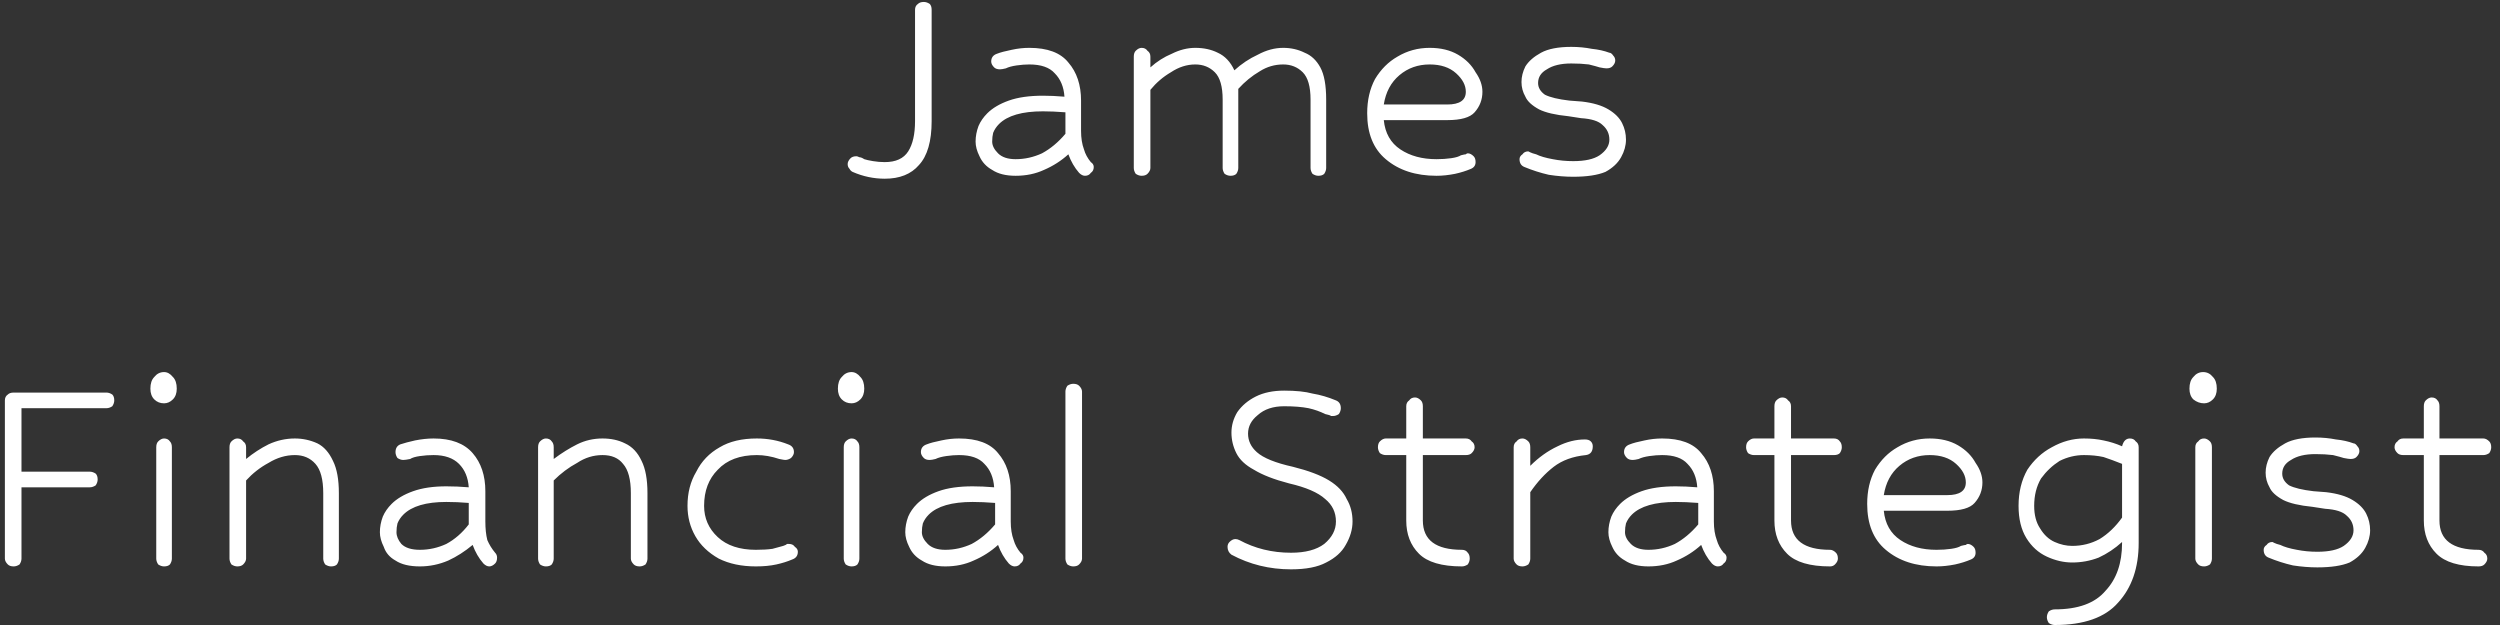 <svg width="256" height="64" viewBox="0 0 256 64" fill="none" xmlns="http://www.w3.org/2000/svg">
<rect x="0" y="0" width="256" height="64" fill="#333333" stroke="none"/>
<path d="M88.5 16.3C88.7 16.367 89 16.433 89.4 16.5C89.8 16.567 90.2 16.6 90.6 16.6C91.733 16.6 92.533 16.233 93 15.5C93.467 14.767 93.7 13.733 93.7 12.4V1C93.7 0.733 93.8 0.533 94 0.4C94.133 0.267 94.333 0.2 94.6 0.2C94.8 0.2 95 0.267 95.2 0.4C95.333 0.533 95.4 0.733 95.4 1V12.4C95.4 14.467 94.967 15.967 94.1 16.9C93.3 17.833 92.133 18.3 90.6 18.3C89.467 18.3 88.367 18.067 87.3 17.6C87.167 17.533 87.067 17.433 87 17.3C86.867 17.167 86.8 17 86.8 16.8C86.8 16.6 86.9 16.4 87.1 16.2C87.233 16.067 87.433 16 87.7 16C87.767 16 87.867 16.033 88 16.1C88.133 16.1 88.3 16.167 88.5 16.3ZM110.5 17.7C110.033 17.167 109.667 16.533 109.4 15.8C108.667 16.467 107.833 17 106.9 17.4C106.033 17.8 105.067 18 104 18C103 18 102.2 17.8 101.6 17.4C101 17.067 100.567 16.6 100.3 16C100.033 15.467 99.9 14.967 99.9 14.5C99.9 13.967 100 13.433 100.2 12.9C100.4 12.433 100.7 12 101.1 11.6C101.633 11.067 102.367 10.633 103.3 10.3C104.233 9.967 105.4 9.8 106.8 9.8C107.467 9.8 108.2 9.833 109 9.9C108.933 8.9 108.6 8.1 108 7.5C107.467 6.9 106.6 6.6 105.4 6.6C105 6.6 104.567 6.633 104.1 6.7C103.633 6.767 103.267 6.867 103 7C102.733 7.067 102.533 7.1 102.4 7.1C102.133 7.1 101.933 7.033 101.8 6.9C101.6 6.7 101.5 6.5 101.5 6.3C101.5 5.9 101.7 5.633 102.1 5.5C102.433 5.367 102.933 5.233 103.6 5.1C104.2 4.967 104.8 4.9 105.4 4.9C107.267 4.9 108.6 5.4 109.4 6.4C110.267 7.4 110.7 8.7 110.7 10.3V13.4C110.7 14.133 110.8 14.767 111 15.3C111.133 15.767 111.367 16.2 111.7 16.6C111.9 16.733 112 16.9 112 17.1C112 17.367 111.9 17.567 111.7 17.7C111.567 17.9 111.367 18 111.1 18C110.9 18 110.7 17.9 110.5 17.7ZM104 16.3C104.933 16.3 105.833 16.1 106.7 15.7C107.567 15.233 108.367 14.567 109.1 13.7V11.5C108.233 11.433 107.467 11.4 106.8 11.4C104.667 11.4 103.167 11.833 102.3 12.7C102.033 12.967 101.833 13.267 101.7 13.6C101.633 13.867 101.6 14.167 101.6 14.5C101.6 14.9 101.8 15.3 102.2 15.7C102.6 16.1 103.2 16.3 104 16.3ZM135 18C134.8 18 134.6 17.933 134.4 17.8C134.267 17.6 134.2 17.4 134.2 17.2V10.2C134.2 8.867 133.933 7.933 133.4 7.4C132.867 6.867 132.2 6.6 131.4 6.6C130.533 6.6 129.733 6.833 129 7.3C128.2 7.767 127.467 8.367 126.8 9.1V17.2C126.8 17.4 126.733 17.6 126.6 17.8C126.467 17.933 126.267 18 126 18C125.8 18 125.6 17.933 125.4 17.8C125.267 17.6 125.2 17.4 125.2 17.2V10.2C125.2 8.867 124.933 7.933 124.4 7.4C123.867 6.867 123.2 6.6 122.4 6.6C121.533 6.6 120.7 6.867 119.9 7.4C119.1 7.867 118.4 8.467 117.8 9.2V17.2C117.8 17.4 117.7 17.6 117.5 17.8C117.367 17.933 117.167 18 116.9 18C116.7 18 116.5 17.933 116.3 17.8C116.167 17.6 116.1 17.4 116.1 17.2V5.8C116.1 5.533 116.167 5.333 116.3 5.2C116.5 5 116.7 4.9 116.9 4.9C117.167 4.9 117.367 5 117.5 5.2C117.7 5.333 117.8 5.533 117.8 5.8V6.9C118.467 6.3 119.2 5.833 120 5.5C120.8 5.1 121.6 4.9 122.4 4.9C123.267 4.9 124.033 5.067 124.7 5.4C125.433 5.733 126 6.333 126.4 7.2C127.133 6.533 127.933 6 128.8 5.6C129.667 5.133 130.533 4.9 131.4 4.9C132.2 4.9 132.933 5.067 133.6 5.4C134.267 5.667 134.8 6.167 135.2 6.9C135.6 7.633 135.8 8.733 135.8 10.2V17.2C135.8 17.4 135.733 17.6 135.6 17.8C135.467 17.933 135.267 18 135 18ZM147.1 18C144.967 18 143.233 17.433 141.9 16.3C140.633 15.233 140 13.667 140 11.6C140 10.267 140.267 9.1 140.8 8.1C141.4 7.1 142.167 6.333 143.1 5.8C144.1 5.2 145.2 4.9 146.4 4.9C147.533 4.9 148.5 5.133 149.3 5.6C150.1 6.067 150.7 6.667 151.1 7.4C151.567 8.067 151.8 8.733 151.8 9.4C151.8 10.2 151.533 10.9 151 11.5C150.533 12.033 149.6 12.3 148.2 12.3H141.7C141.833 13.633 142.4 14.633 143.4 15.3C144.4 15.967 145.633 16.3 147.1 16.3C147.633 16.3 148.133 16.267 148.6 16.2C149.067 16.133 149.4 16.033 149.6 15.9C149.867 15.833 150.033 15.8 150.1 15.8C150.167 15.733 150.233 15.7 150.3 15.7C150.5 15.7 150.7 15.8 150.9 16C151.033 16.133 151.1 16.333 151.1 16.6C151.1 16.933 150.933 17.167 150.6 17.3C150.133 17.5 149.6 17.667 149 17.8C148.333 17.933 147.7 18 147.1 18ZM146.4 6.6C145.2 6.6 144.167 6.967 143.3 7.7C142.433 8.433 141.9 9.433 141.7 10.7H148.2C149.467 10.7 150.1 10.267 150.1 9.4C150.1 8.733 149.767 8.1 149.1 7.5C148.433 6.9 147.533 6.6 146.4 6.6ZM163.8 6.9C163.6 6.833 163.233 6.733 162.7 6.6C162.167 6.533 161.567 6.5 160.9 6.5C159.833 6.5 159 6.7 158.4 7.1C157.8 7.433 157.5 7.9 157.5 8.5C157.5 8.967 157.733 9.367 158.2 9.7C158.733 9.967 159.567 10.167 160.7 10.3L162 10.4C163.133 10.533 164.033 10.8 164.7 11.2C165.367 11.6 165.833 12.067 166.1 12.6C166.367 13.133 166.5 13.7 166.5 14.3C166.5 14.9 166.333 15.5 166 16.1C165.667 16.7 165.133 17.2 164.4 17.6C163.6 17.933 162.5 18.1 161.1 18.1C160.3 18.1 159.467 18.033 158.6 17.9C157.733 17.7 156.9 17.433 156.1 17.1C155.767 16.967 155.6 16.7 155.6 16.3C155.6 16.1 155.7 15.933 155.9 15.8C156.033 15.6 156.233 15.5 156.5 15.5C156.5 15.5 156.567 15.533 156.7 15.6C156.833 15.667 157.033 15.733 157.3 15.8C157.7 16 158.267 16.167 159 16.3C159.667 16.433 160.367 16.5 161.1 16.5C162.3 16.5 163.2 16.3 163.8 15.9C164.467 15.433 164.8 14.9 164.8 14.3C164.8 13.7 164.567 13.2 164.1 12.8C163.7 12.4 162.967 12.167 161.9 12.1L160.6 11.9C159.267 11.767 158.267 11.533 157.6 11.2C156.867 10.8 156.4 10.367 156.2 9.9C155.933 9.433 155.8 8.933 155.8 8.4C155.8 7.867 155.933 7.333 156.2 6.8C156.533 6.267 157.067 5.8 157.8 5.4C158.533 5 159.567 4.8 160.9 4.8C161.633 4.8 162.333 4.867 163 5C163.667 5.067 164.267 5.2 164.8 5.4C164.933 5.4 165.067 5.5 165.2 5.7C165.333 5.833 165.4 6 165.4 6.2C165.4 6.4 165.3 6.6 165.1 6.8C164.967 6.933 164.767 7 164.5 7C164.367 7 164.133 6.967 163.8 6.9ZM1.4 58C1.133 58 0.933 57.933 0.8 57.8C0.6 57.6 0.5 57.4 0.5 57.2V41C0.5 40.733 0.6 40.533 0.8 40.4C0.933 40.267 1.133 40.2 1.4 40.2H10.9C11.1 40.2 11.3 40.267 11.5 40.4C11.633 40.533 11.7 40.733 11.7 41C11.7 41.2 11.633 41.4 11.5 41.6C11.3 41.733 11.1 41.8 10.9 41.8H2.2V48.3H9.2C9.4 48.3 9.6 48.367 9.8 48.5C9.933 48.633 10 48.833 10 49.1C10 49.3 9.933 49.5 9.8 49.7C9.6 49.833 9.4 49.9 9.2 49.9H2.2V57.2C2.2 57.4 2.133 57.6 2 57.8C1.8 57.933 1.6 58 1.4 58ZM16.8 38.1C17.133 38.1 17.433 38.267 17.7 38.6C17.967 38.867 18.1 39.267 18.1 39.8C18.1 40.267 17.967 40.633 17.7 40.9C17.433 41.167 17.133 41.3 16.8 41.3C16.4 41.3 16.067 41.167 15.8 40.9C15.533 40.633 15.4 40.267 15.4 39.8C15.4 39.267 15.533 38.867 15.8 38.6C16.067 38.267 16.4 38.1 16.8 38.1ZM16 57.2V45.8C16 45.533 16.067 45.333 16.2 45.2C16.4 45 16.6 44.9 16.8 44.9C17.067 44.9 17.267 45 17.4 45.2C17.533 45.333 17.6 45.533 17.6 45.8V57.2C17.6 57.4 17.533 57.6 17.4 57.8C17.267 57.933 17.067 58 16.8 58C16.6 58 16.4 57.933 16.2 57.8C16.067 57.6 16 57.4 16 57.2ZM33.9 58C33.7 58 33.5 57.933 33.3 57.8C33.167 57.6 33.1 57.4 33.1 57.2V50.5C33.1 49.1 32.833 48.1 32.3 47.5C31.767 46.9 31.067 46.6 30.2 46.6C29.267 46.6 28.367 46.867 27.5 47.4C26.633 47.867 25.867 48.467 25.2 49.2V57.2C25.2 57.4 25.1 57.6 24.9 57.8C24.767 57.933 24.567 58 24.3 58C24.1 58 23.9 57.933 23.7 57.8C23.567 57.6 23.5 57.4 23.5 57.2V45.8C23.5 45.533 23.567 45.333 23.7 45.2C23.9 45 24.1 44.9 24.3 44.9C24.567 44.9 24.767 45 24.9 45.2C25.1 45.333 25.2 45.533 25.2 45.8V47C25.933 46.4 26.7 45.9 27.5 45.5C28.367 45.1 29.267 44.9 30.2 44.9C31 44.9 31.767 45.067 32.5 45.4C33.167 45.733 33.7 46.333 34.1 47.2C34.5 48 34.7 49.1 34.7 50.5V57.2C34.7 57.4 34.633 57.6 34.5 57.8C34.367 57.933 34.167 58 33.9 58ZM49.5 57.7C49.033 57.167 48.667 56.533 48.4 55.8C47.6 56.467 46.767 57 45.9 57.4C44.967 57.8 44 58 43 58C41.933 58 41.1 57.8 40.5 57.4C39.9 57.067 39.5 56.6 39.3 56C39.033 55.467 38.9 54.967 38.9 54.5C38.9 53.967 39 53.433 39.2 52.9C39.4 52.433 39.7 52 40.1 51.6C40.633 51.067 41.367 50.633 42.3 50.3C43.233 49.967 44.367 49.8 45.7 49.8C46.433 49.8 47.2 49.833 48 49.9C47.933 48.9 47.6 48.1 47 47.5C46.4 46.9 45.533 46.6 44.4 46.6C43.933 46.6 43.467 46.633 43 46.7C42.533 46.767 42.2 46.867 42 47C41.667 47.067 41.433 47.1 41.3 47.1C41.1 47.1 40.9 47.033 40.7 46.9C40.567 46.7 40.5 46.5 40.5 46.3C40.5 45.9 40.667 45.633 41 45.5C41.4 45.367 41.9 45.233 42.5 45.1C43.167 44.967 43.8 44.9 44.4 44.9C46.2 44.9 47.533 45.4 48.4 46.4C49.267 47.4 49.7 48.7 49.7 50.3V53.4C49.7 54.133 49.767 54.767 49.9 55.3C50.1 55.767 50.367 56.2 50.7 56.6C50.833 56.733 50.9 56.9 50.9 57.1C50.9 57.367 50.833 57.567 50.7 57.7C50.5 57.9 50.3 58 50.1 58C49.9 58 49.7 57.9 49.5 57.7ZM43 56.3C43.933 56.3 44.833 56.1 45.7 55.7C46.567 55.233 47.333 54.567 48 53.7V51.5C47.2 51.433 46.433 51.4 45.7 51.4C43.633 51.4 42.167 51.833 41.3 52.7C41.033 52.967 40.833 53.267 40.7 53.6C40.633 53.867 40.6 54.167 40.6 54.5C40.6 54.9 40.767 55.3 41.1 55.7C41.5 56.1 42.133 56.3 43 56.3ZM65.5 58C65.233 58 65.033 57.933 64.9 57.8C64.7 57.6 64.6 57.4 64.6 57.2V50.5C64.6 49.1 64.333 48.1 63.8 47.5C63.333 46.9 62.633 46.6 61.7 46.6C60.767 46.6 59.9 46.867 59.1 47.4C58.233 47.867 57.433 48.467 56.7 49.2V57.2C56.7 57.4 56.633 57.6 56.5 57.8C56.367 57.933 56.167 58 55.9 58C55.7 58 55.5 57.933 55.3 57.8C55.167 57.6 55.1 57.4 55.1 57.2V45.8C55.1 45.533 55.167 45.333 55.3 45.2C55.5 45 55.7 44.9 55.9 44.9C56.167 44.9 56.367 45 56.5 45.2C56.633 45.333 56.7 45.533 56.7 45.8V47C57.5 46.4 58.3 45.9 59.1 45.5C59.9 45.1 60.767 44.9 61.7 44.9C62.567 44.9 63.333 45.067 64 45.4C64.733 45.733 65.3 46.333 65.7 47.2C66.1 48 66.3 49.1 66.3 50.5V57.2C66.3 57.4 66.233 57.6 66.1 57.8C65.9 57.933 65.7 58 65.5 58ZM79.8 47C79 46.733 78.233 46.6 77.5 46.6C75.767 46.6 74.433 47.1 73.5 48.1C72.567 49.033 72.1 50.267 72.1 51.8C72.1 53.067 72.567 54.133 73.5 55C74.433 55.867 75.733 56.3 77.4 56.3C78.067 56.3 78.633 56.267 79.1 56.2C79.567 56.067 79.933 55.967 80.2 55.9C80.4 55.833 80.533 55.767 80.6 55.7C80.733 55.7 80.8 55.7 80.8 55.7C81.067 55.7 81.267 55.8 81.4 56C81.6 56.133 81.7 56.3 81.7 56.5C81.7 56.9 81.5 57.167 81.1 57.3C80.633 57.5 80.1 57.667 79.5 57.8C78.9 57.933 78.2 58 77.4 58C75.933 58 74.667 57.733 73.6 57.2C72.533 56.6 71.733 55.833 71.2 54.9C70.667 53.967 70.4 52.933 70.4 51.8C70.4 50.467 70.7 49.3 71.3 48.3C71.833 47.233 72.633 46.4 73.7 45.8C74.7 45.2 75.967 44.9 77.5 44.9C78.633 44.9 79.7 45.1 80.7 45.5C81.1 45.633 81.3 45.9 81.3 46.3C81.3 46.5 81.2 46.7 81 46.9C80.8 47.033 80.6 47.1 80.4 47.1C80.333 47.1 80.133 47.067 79.8 47ZM87.2 38.1C87.533 38.1 87.833 38.267 88.1 38.6C88.367 38.867 88.5 39.267 88.5 39.8C88.5 40.267 88.367 40.633 88.1 40.9C87.833 41.167 87.533 41.3 87.2 41.3C86.8 41.3 86.467 41.167 86.2 40.9C85.933 40.633 85.8 40.267 85.8 39.8C85.8 39.267 85.933 38.867 86.2 38.6C86.467 38.267 86.8 38.1 87.2 38.1ZM86.4 57.2V45.8C86.4 45.533 86.467 45.333 86.6 45.2C86.8 45 87 44.9 87.2 44.9C87.467 44.9 87.667 45 87.8 45.2C87.933 45.333 88 45.533 88 45.8V57.2C88 57.4 87.933 57.6 87.8 57.8C87.667 57.933 87.467 58 87.2 58C87 58 86.8 57.933 86.6 57.8C86.467 57.6 86.4 57.4 86.4 57.2ZM103.3 57.7C102.833 57.167 102.467 56.533 102.2 55.8C101.467 56.467 100.633 57 99.7 57.4C98.833 57.8 97.867 58 96.8 58C95.8 58 95 57.8 94.4 57.4C93.8 57.067 93.367 56.6 93.1 56C92.833 55.467 92.7 54.967 92.7 54.5C92.7 53.967 92.8 53.433 93 52.9C93.2 52.433 93.5 52 93.9 51.6C94.433 51.067 95.167 50.633 96.1 50.3C97.033 49.967 98.2 49.8 99.6 49.8C100.267 49.8 101 49.833 101.8 49.9C101.733 48.9 101.4 48.1 100.8 47.5C100.267 46.9 99.4 46.6 98.2 46.6C97.8 46.6 97.367 46.633 96.9 46.7C96.433 46.767 96.067 46.867 95.8 47C95.533 47.067 95.333 47.1 95.2 47.1C94.933 47.1 94.733 47.033 94.6 46.9C94.4 46.7 94.3 46.5 94.3 46.3C94.3 45.9 94.5 45.633 94.9 45.5C95.233 45.367 95.733 45.233 96.4 45.1C97 44.967 97.6 44.9 98.2 44.9C100.067 44.9 101.4 45.4 102.2 46.4C103.067 47.4 103.5 48.7 103.5 50.3V53.4C103.5 54.133 103.6 54.767 103.8 55.3C103.933 55.767 104.167 56.2 104.5 56.6C104.7 56.733 104.8 56.9 104.8 57.1C104.8 57.367 104.7 57.567 104.5 57.7C104.367 57.9 104.167 58 103.9 58C103.7 58 103.5 57.9 103.3 57.7ZM96.8 56.3C97.733 56.3 98.633 56.1 99.5 55.7C100.367 55.233 101.167 54.567 101.9 53.7V51.5C101.033 51.433 100.267 51.4 99.6 51.4C97.467 51.4 95.967 51.833 95.1 52.7C94.833 52.967 94.633 53.267 94.5 53.6C94.433 53.867 94.4 54.167 94.4 54.5C94.4 54.9 94.6 55.3 95 55.7C95.4 56.1 96 56.3 96.8 56.3ZM109.1 57.2V40.1C109.1 39.9 109.167 39.7 109.3 39.5C109.5 39.367 109.7 39.3 109.9 39.3C110.167 39.3 110.367 39.367 110.5 39.5C110.7 39.7 110.8 39.9 110.8 40.1V57.2C110.8 57.4 110.7 57.6 110.5 57.8C110.367 57.933 110.167 58 109.9 58C109.7 58 109.5 57.933 109.3 57.8C109.167 57.6 109.1 57.4 109.1 57.2ZM135.7 42.4C135.167 42.133 134.6 41.933 134 41.8C133.333 41.667 132.5 41.6 131.5 41.6C130.367 41.6 129.467 41.9 128.8 42.5C128.133 43.033 127.8 43.667 127.8 44.4C127.8 45.133 128.1 45.767 128.7 46.3C129.367 46.9 130.6 47.4 132.4 47.8C134 48.2 135.233 48.667 136.1 49.2C136.967 49.733 137.567 50.367 137.9 51.1C138.3 51.767 138.5 52.533 138.5 53.4C138.5 54.2 138.267 55 137.8 55.8C137.4 56.533 136.733 57.133 135.8 57.6C134.933 58.067 133.733 58.3 132.2 58.3C130 58.3 127.967 57.8 126.1 56.8C125.833 56.6 125.7 56.333 125.7 56C125.7 55.8 125.767 55.633 125.9 55.5C126.1 55.3 126.3 55.2 126.5 55.2C126.633 55.2 126.767 55.233 126.9 55.3C128.5 56.167 130.267 56.6 132.2 56.6C133.667 56.6 134.8 56.3 135.6 55.7C136.4 55.033 136.8 54.267 136.8 53.4C136.8 52.467 136.433 51.7 135.7 51.1C134.967 50.433 133.733 49.9 132 49.5C130.467 49.1 129.267 48.633 128.4 48.1C127.533 47.633 126.933 47.067 126.6 46.4C126.267 45.733 126.1 45.033 126.1 44.3C126.1 43.567 126.3 42.867 126.7 42.2C127.167 41.533 127.8 41 128.6 40.6C129.4 40.2 130.367 40 131.5 40C132.7 40 133.667 40.1 134.4 40.3C135.2 40.433 136 40.667 136.8 41C137.133 41.133 137.3 41.4 137.3 41.8C137.3 42 137.233 42.2 137.1 42.4C136.9 42.533 136.7 42.6 136.5 42.6C136.433 42.6 136.367 42.6 136.3 42.6C136.233 42.533 136.033 42.467 135.7 42.4ZM149.7 58C147.633 58 146.167 57.567 145.3 56.7C144.433 55.833 144 54.7 144 53.3V46.6H141.9C141.7 46.6 141.5 46.533 141.3 46.4C141.167 46.2 141.1 46 141.1 45.8C141.1 45.533 141.167 45.333 141.3 45.2C141.5 45 141.7 44.9 141.9 44.9H144V41.6C144 41.333 144.1 41.133 144.3 41C144.433 40.8 144.633 40.7 144.9 40.7C145.1 40.7 145.3 40.8 145.5 41C145.633 41.133 145.7 41.333 145.7 41.6V44.9H150.1C150.367 44.9 150.567 45 150.7 45.2C150.9 45.333 151 45.533 151 45.8C151 46 150.9 46.2 150.7 46.4C150.567 46.533 150.367 46.6 150.1 46.6H145.7V53.3C145.7 55.3 147.033 56.3 149.7 56.3C149.967 56.3 150.167 56.4 150.3 56.6C150.433 56.733 150.5 56.933 150.5 57.2C150.5 57.4 150.433 57.6 150.3 57.8C150.1 57.933 149.9 58 149.7 58ZM155.9 58C155.633 58 155.433 57.933 155.3 57.8C155.1 57.6 155 57.4 155 57.2V45.8C155 45.533 155.1 45.333 155.3 45.2C155.433 45 155.633 44.9 155.9 44.9C156.1 44.9 156.3 45 156.5 45.2C156.633 45.333 156.7 45.533 156.7 45.8V47.7C157.567 46.833 158.5 46.167 159.5 45.7C160.433 45.233 161.367 45 162.3 45C162.567 45 162.767 45.067 162.9 45.2C163.033 45.333 163.1 45.5 163.1 45.7C163.1 46.233 162.867 46.533 162.4 46.6C161.067 46.733 159.967 47.133 159.1 47.8C158.233 48.467 157.433 49.333 156.7 50.4V57.2C156.7 57.4 156.633 57.6 156.5 57.8C156.3 57.933 156.1 58 155.9 58ZM175.3 57.7C174.833 57.167 174.467 56.533 174.2 55.8C173.467 56.467 172.633 57 171.7 57.4C170.833 57.8 169.867 58 168.8 58C167.8 58 167 57.8 166.4 57.4C165.8 57.067 165.367 56.6 165.1 56C164.833 55.467 164.7 54.967 164.7 54.5C164.7 53.967 164.8 53.433 165 52.9C165.2 52.433 165.5 52 165.9 51.6C166.433 51.067 167.167 50.633 168.1 50.3C169.033 49.967 170.2 49.8 171.6 49.8C172.267 49.8 173 49.833 173.8 49.9C173.733 48.9 173.4 48.1 172.8 47.5C172.267 46.9 171.4 46.6 170.2 46.6C169.8 46.6 169.367 46.633 168.9 46.7C168.433 46.767 168.067 46.867 167.8 47C167.533 47.067 167.333 47.1 167.2 47.1C166.933 47.1 166.733 47.033 166.6 46.9C166.4 46.7 166.3 46.5 166.3 46.3C166.3 45.9 166.5 45.633 166.9 45.5C167.233 45.367 167.733 45.233 168.4 45.1C169 44.967 169.6 44.9 170.2 44.9C172.067 44.9 173.4 45.4 174.2 46.4C175.067 47.4 175.5 48.7 175.5 50.3V53.4C175.5 54.133 175.6 54.767 175.8 55.3C175.933 55.767 176.167 56.2 176.5 56.6C176.7 56.733 176.8 56.9 176.8 57.1C176.8 57.367 176.7 57.567 176.5 57.7C176.367 57.9 176.167 58 175.9 58C175.7 58 175.5 57.9 175.3 57.7ZM168.8 56.3C169.733 56.3 170.633 56.1 171.5 55.7C172.367 55.233 173.167 54.567 173.9 53.7V51.5C173.033 51.433 172.267 51.4 171.6 51.4C169.467 51.4 167.967 51.833 167.1 52.7C166.833 52.967 166.633 53.267 166.5 53.6C166.433 53.867 166.4 54.167 166.4 54.5C166.4 54.9 166.6 55.3 167 55.7C167.4 56.1 168 56.3 168.8 56.3ZM187.4 58C185.333 58 183.867 57.567 183 56.7C182.133 55.833 181.7 54.7 181.7 53.3V46.6H179.6C179.4 46.6 179.2 46.533 179 46.4C178.867 46.2 178.8 46 178.8 45.8C178.8 45.533 178.867 45.333 179 45.2C179.2 45 179.4 44.9 179.6 44.9H181.7V41.6C181.7 41.333 181.767 41.133 181.9 41C182.1 40.8 182.3 40.7 182.5 40.7C182.767 40.7 182.967 40.8 183.1 41C183.3 41.133 183.4 41.333 183.4 41.6V44.9H187.8C188.067 44.9 188.267 45 188.4 45.2C188.533 45.333 188.6 45.533 188.6 45.8C188.6 46 188.533 46.2 188.4 46.4C188.267 46.533 188.067 46.6 187.8 46.6H183.4V53.3C183.4 55.3 184.733 56.3 187.4 56.3C187.6 56.3 187.8 56.4 188 56.6C188.133 56.733 188.2 56.933 188.2 57.2C188.2 57.4 188.1 57.6 187.9 57.8C187.767 57.933 187.6 58 187.4 58ZM198.3 58C196.167 58 194.433 57.433 193.1 56.3C191.833 55.233 191.2 53.667 191.2 51.6C191.2 50.267 191.467 49.1 192 48.1C192.6 47.1 193.367 46.333 194.3 45.8C195.3 45.2 196.4 44.9 197.6 44.9C198.733 44.9 199.7 45.133 200.5 45.6C201.3 46.067 201.9 46.667 202.3 47.4C202.767 48.067 203 48.733 203 49.4C203 50.2 202.733 50.9 202.2 51.5C201.733 52.033 200.8 52.3 199.4 52.3H192.9C193.033 53.633 193.6 54.633 194.6 55.3C195.6 55.967 196.833 56.3 198.3 56.3C198.833 56.3 199.333 56.267 199.8 56.2C200.267 56.133 200.6 56.033 200.8 55.9C201.067 55.833 201.233 55.8 201.3 55.8C201.367 55.733 201.433 55.7 201.5 55.7C201.7 55.7 201.9 55.8 202.1 56C202.233 56.133 202.3 56.333 202.3 56.6C202.3 56.933 202.133 57.167 201.8 57.3C201.333 57.5 200.8 57.667 200.2 57.8C199.533 57.933 198.9 58 198.3 58ZM197.6 46.6C196.4 46.6 195.367 46.967 194.5 47.7C193.633 48.433 193.1 49.433 192.9 50.7H199.4C200.667 50.7 201.3 50.267 201.3 49.4C201.3 48.733 200.967 48.1 200.3 47.5C199.633 46.9 198.733 46.6 197.6 46.6ZM210.4 64C210.2 64 210 63.933 209.8 63.8C209.667 63.6 209.6 63.4 209.6 63.2C209.6 63 209.667 62.8 209.8 62.6C210 62.467 210.2 62.4 210.4 62.4C212.8 62.4 214.533 61.767 215.6 60.5C216.733 59.3 217.3 57.667 217.3 55.6V55.5C216.567 56.167 215.767 56.7 214.9 57.1C214.033 57.433 213.133 57.6 212.2 57.6C211.333 57.6 210.467 57.4 209.6 57C208.733 56.6 208.033 55.967 207.5 55.1C206.967 54.233 206.7 53.133 206.7 51.8C206.7 50.4 207 49.167 207.6 48.1C208.267 47.1 209.1 46.333 210.1 45.8C211.167 45.2 212.267 44.9 213.4 44.9C214.133 44.9 214.8 44.967 215.4 45.1C216.067 45.233 216.7 45.433 217.3 45.7C217.367 45.433 217.467 45.233 217.6 45.1C217.733 44.967 217.9 44.9 218.1 44.9C218.367 44.9 218.567 45 218.7 45.2C218.9 45.333 219 45.533 219 45.8V55.6C219 58.133 218.3 60.167 216.9 61.7C215.567 63.233 213.4 64 210.4 64ZM212.2 55.9C213.2 55.9 214.133 55.667 215 55.2C215.867 54.667 216.633 53.933 217.3 53V47.5C216.633 47.233 216 47 215.4 46.8C214.8 46.667 214.133 46.6 213.4 46.6C212.533 46.6 211.7 46.8 210.9 47.2C210.167 47.667 209.533 48.267 209 49C208.533 49.8 208.3 50.733 208.3 51.8C208.3 52.733 208.5 53.5 208.9 54.1C209.3 54.767 209.8 55.233 210.4 55.5C211 55.767 211.6 55.9 212.2 55.9ZM225.6 38.1C226 38.1 226.333 38.267 226.6 38.6C226.867 38.867 227 39.267 227 39.8C227 40.267 226.867 40.633 226.6 40.9C226.333 41.167 226.033 41.3 225.7 41.3C225.3 41.3 224.933 41.167 224.6 40.9C224.333 40.633 224.2 40.267 224.2 39.8C224.2 39.267 224.333 38.867 224.6 38.6C224.867 38.267 225.2 38.1 225.6 38.1ZM224.8 57.2V45.8C224.8 45.533 224.9 45.333 225.1 45.2C225.233 45 225.433 44.9 225.7 44.9C225.9 44.9 226.1 45 226.3 45.2C226.433 45.333 226.5 45.533 226.5 45.8V57.2C226.5 57.4 226.433 57.6 226.3 57.8C226.1 57.933 225.9 58 225.7 58C225.433 58 225.233 57.933 225.1 57.8C224.9 57.6 224.8 57.4 224.8 57.2ZM240 46.9C239.8 46.833 239.433 46.733 238.9 46.6C238.367 46.533 237.767 46.5 237.1 46.5C236.033 46.5 235.2 46.7 234.6 47.1C234 47.433 233.7 47.9 233.7 48.5C233.7 48.967 233.933 49.367 234.4 49.7C234.933 49.967 235.767 50.167 236.9 50.3L238.2 50.4C239.333 50.533 240.233 50.8 240.9 51.2C241.567 51.6 242.033 52.067 242.3 52.6C242.567 53.133 242.7 53.7 242.7 54.3C242.7 54.9 242.533 55.5 242.2 56.1C241.867 56.7 241.333 57.2 240.6 57.6C239.8 57.933 238.7 58.1 237.3 58.1C236.5 58.1 235.667 58.033 234.8 57.9C233.933 57.7 233.1 57.433 232.3 57.1C231.967 56.967 231.8 56.7 231.8 56.3C231.8 56.1 231.9 55.933 232.1 55.8C232.233 55.6 232.433 55.5 232.7 55.5C232.7 55.5 232.767 55.533 232.9 55.6C233.033 55.667 233.233 55.733 233.5 55.8C233.9 56 234.467 56.167 235.2 56.3C235.867 56.433 236.567 56.5 237.3 56.5C238.5 56.5 239.4 56.3 240 55.9C240.667 55.433 241 54.9 241 54.3C241 53.7 240.767 53.2 240.3 52.8C239.9 52.4 239.167 52.167 238.1 52.1L236.8 51.9C235.467 51.767 234.467 51.533 233.8 51.2C233.067 50.8 232.6 50.367 232.4 49.9C232.133 49.433 232 48.933 232 48.4C232 47.867 232.133 47.333 232.4 46.8C232.733 46.267 233.267 45.8 234 45.4C234.733 45 235.767 44.8 237.1 44.8C237.833 44.8 238.533 44.867 239.2 45C239.867 45.067 240.467 45.2 241 45.4C241.133 45.4 241.267 45.5 241.4 45.7C241.533 45.833 241.6 46 241.6 46.2C241.6 46.4 241.5 46.6 241.3 46.8C241.167 46.933 240.967 47 240.7 47C240.567 47 240.333 46.967 240 46.9ZM253.8 58C251.8 58 250.367 57.567 249.5 56.7C248.633 55.833 248.2 54.7 248.2 53.3V46.6H246.1C245.833 46.6 245.633 46.533 245.5 46.4C245.3 46.2 245.2 46 245.2 45.8C245.2 45.533 245.3 45.333 245.5 45.2C245.633 45 245.833 44.9 246.1 44.9H248.2V41.6C248.2 41.333 248.267 41.133 248.4 41C248.6 40.8 248.8 40.7 249 40.7C249.267 40.7 249.467 40.8 249.6 41C249.733 41.133 249.8 41.333 249.8 41.6V44.9H254.3C254.5 44.9 254.7 45 254.9 45.2C255.033 45.333 255.1 45.533 255.1 45.8C255.1 46 255.033 46.2 254.9 46.4C254.7 46.533 254.5 46.6 254.3 46.6H249.8V53.3C249.8 55.3 251.133 56.3 253.8 56.3C254.067 56.3 254.267 56.4 254.4 56.6C254.6 56.733 254.7 56.933 254.7 57.2C254.7 57.4 254.6 57.6 254.4 57.8C254.267 57.933 254.067 58 253.8 58Z" fill="white"/>
</svg>
